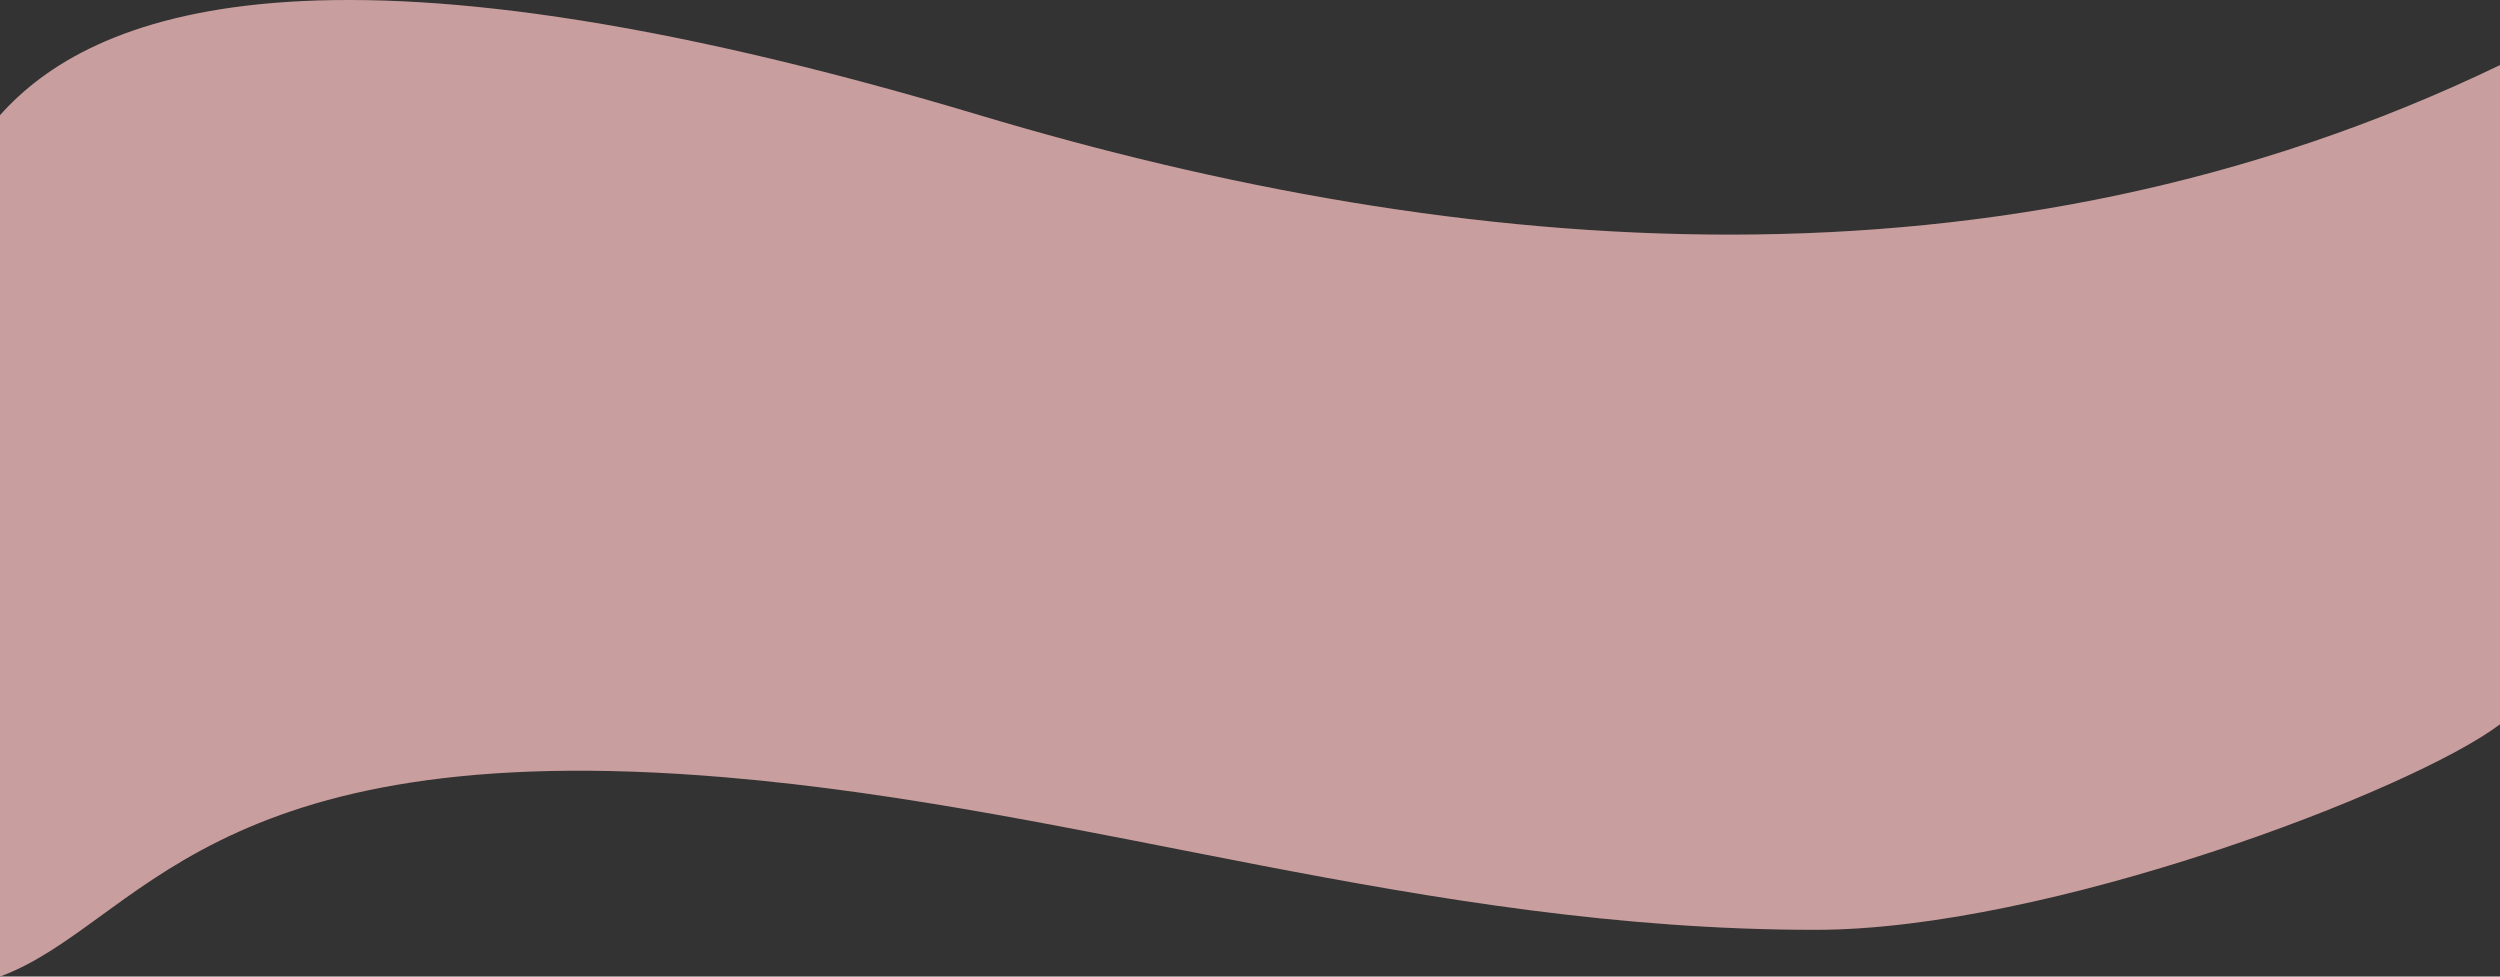 <svg width="768" height="300" viewBox="0 0 768 300" fill="none" xmlns="http://www.w3.org/2000/svg">
<rect x="0" y="0" width="768" height="300" fill="#333333" stroke="none"/>
<g clip-path="url(#clip0_819_2637)">
<path d="M300.959 35.395C96.92 -25.732 27.491 4.498 0 35.395L3.92911e-05 300C42.902 284.024 62.587 225.18 222.808 238.784C334.29 248.249 437.199 285.641 557.746 285.641C628.974 285.641 740.904 242.95 768 222.5V20C614.251 94.064 448.783 79.681 300.959 35.395Z" fill="#C39393"/>
<path d="M300.959 35.395C96.92 -25.732 27.491 4.498 0 35.395L3.92911e-05 300C42.902 284.024 62.587 225.18 222.808 238.784C334.29 248.249 437.199 285.641 557.746 285.641C628.974 285.641 740.904 242.95 768 222.5V20C614.251 94.064 448.783 79.681 300.959 35.395Z" fill="white" fill-opacity="0.1"/>
</g>
<defs>
<clipPath id="clip0_819_2637">
<rect width="768" height="300" fill="white"/>
</clipPath>
</defs>
</svg>
